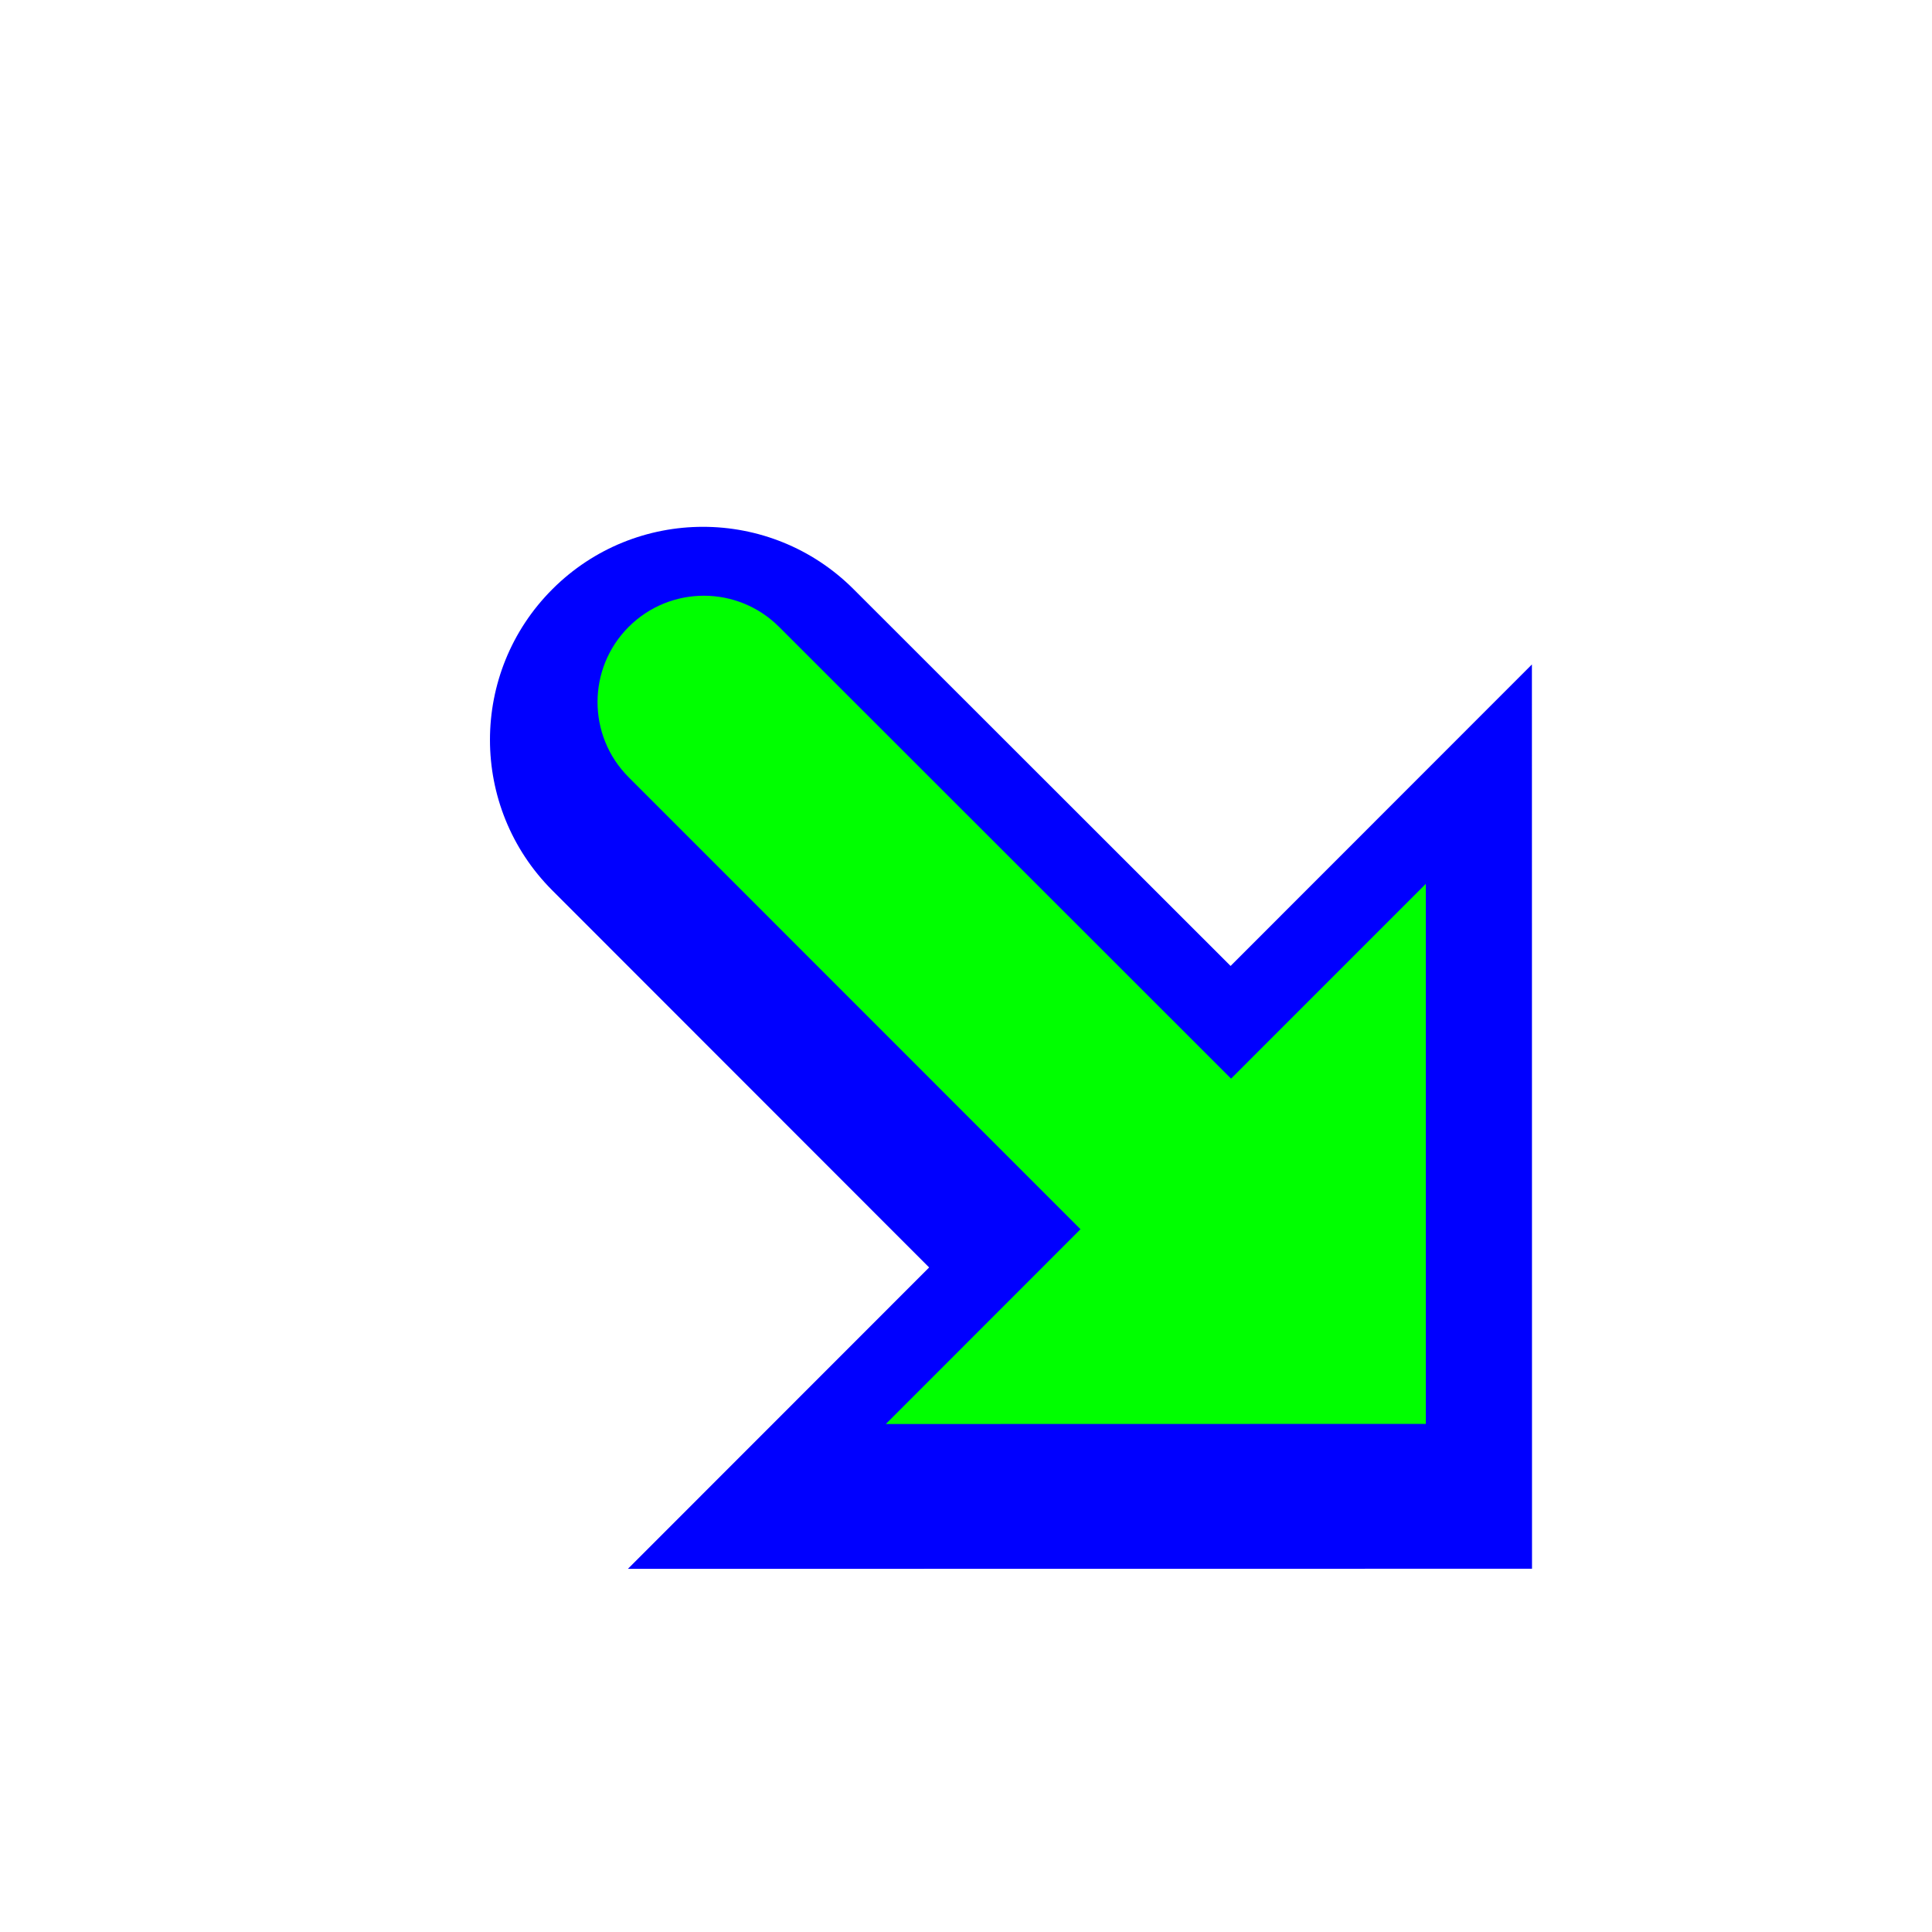 <svg width="256" height="256" viewBox="0 0 256 256" fill="none" xmlns="http://www.w3.org/2000/svg">
<g filter="url(#filter0_d_2934_196)">
<path fill-rule="evenodd" clip-rule="evenodd" d="M163.058 122.874L202.986 82.924L203 202.746L83.201 202.76L123.115 162.824L73.185 112.864C62.168 101.841 62.17 83.976 73.189 72.956C84.208 61.934 102.076 61.93 113.1 72.948L163.058 122.874Z" fill="#0000FF"/>
</g>
<path fill-rule="evenodd" clip-rule="evenodd" d="M83.303 83.065C77.801 88.567 77.801 97.488 83.302 102.991L143.171 162.879L117.378 188.689L188.928 188.674V117.115L163.122 142.925L103.229 83.062C97.726 77.561 88.805 77.562 83.303 83.065Z" fill="#00FF00"/>
<defs>
<filter id="filter0_d_2934_196" x="52.124" y="57.007" width="163.676" height="163.673" filterUnits="userSpaceOnUse" color-interpolation-filters="sRGB">
<feFlood flood-opacity="0" result="BackgroundImageFix"/>
<feColorMatrix in="SourceAlpha" type="matrix" values="0 0 0 0 0 0 0 0 0 0 0 0 0 0 0 0 0 0 127 0" result="hardAlpha"/>
<feOffset dy="5.12"/>
<feGaussianBlur stdDeviation="6.4"/>
<feColorMatrix type="matrix" values="0 0 0 0 0 0 0 0 0 0 0 0 0 0 0 0 0 0 0.25 0"/>
<feBlend mode="normal" in2="BackgroundImageFix" result="effect1_dropShadow_2934_196"/>
<feBlend mode="normal" in="SourceGraphic" in2="effect1_dropShadow_2934_196" result="shape"/>
</filter>
</defs>
</svg>
